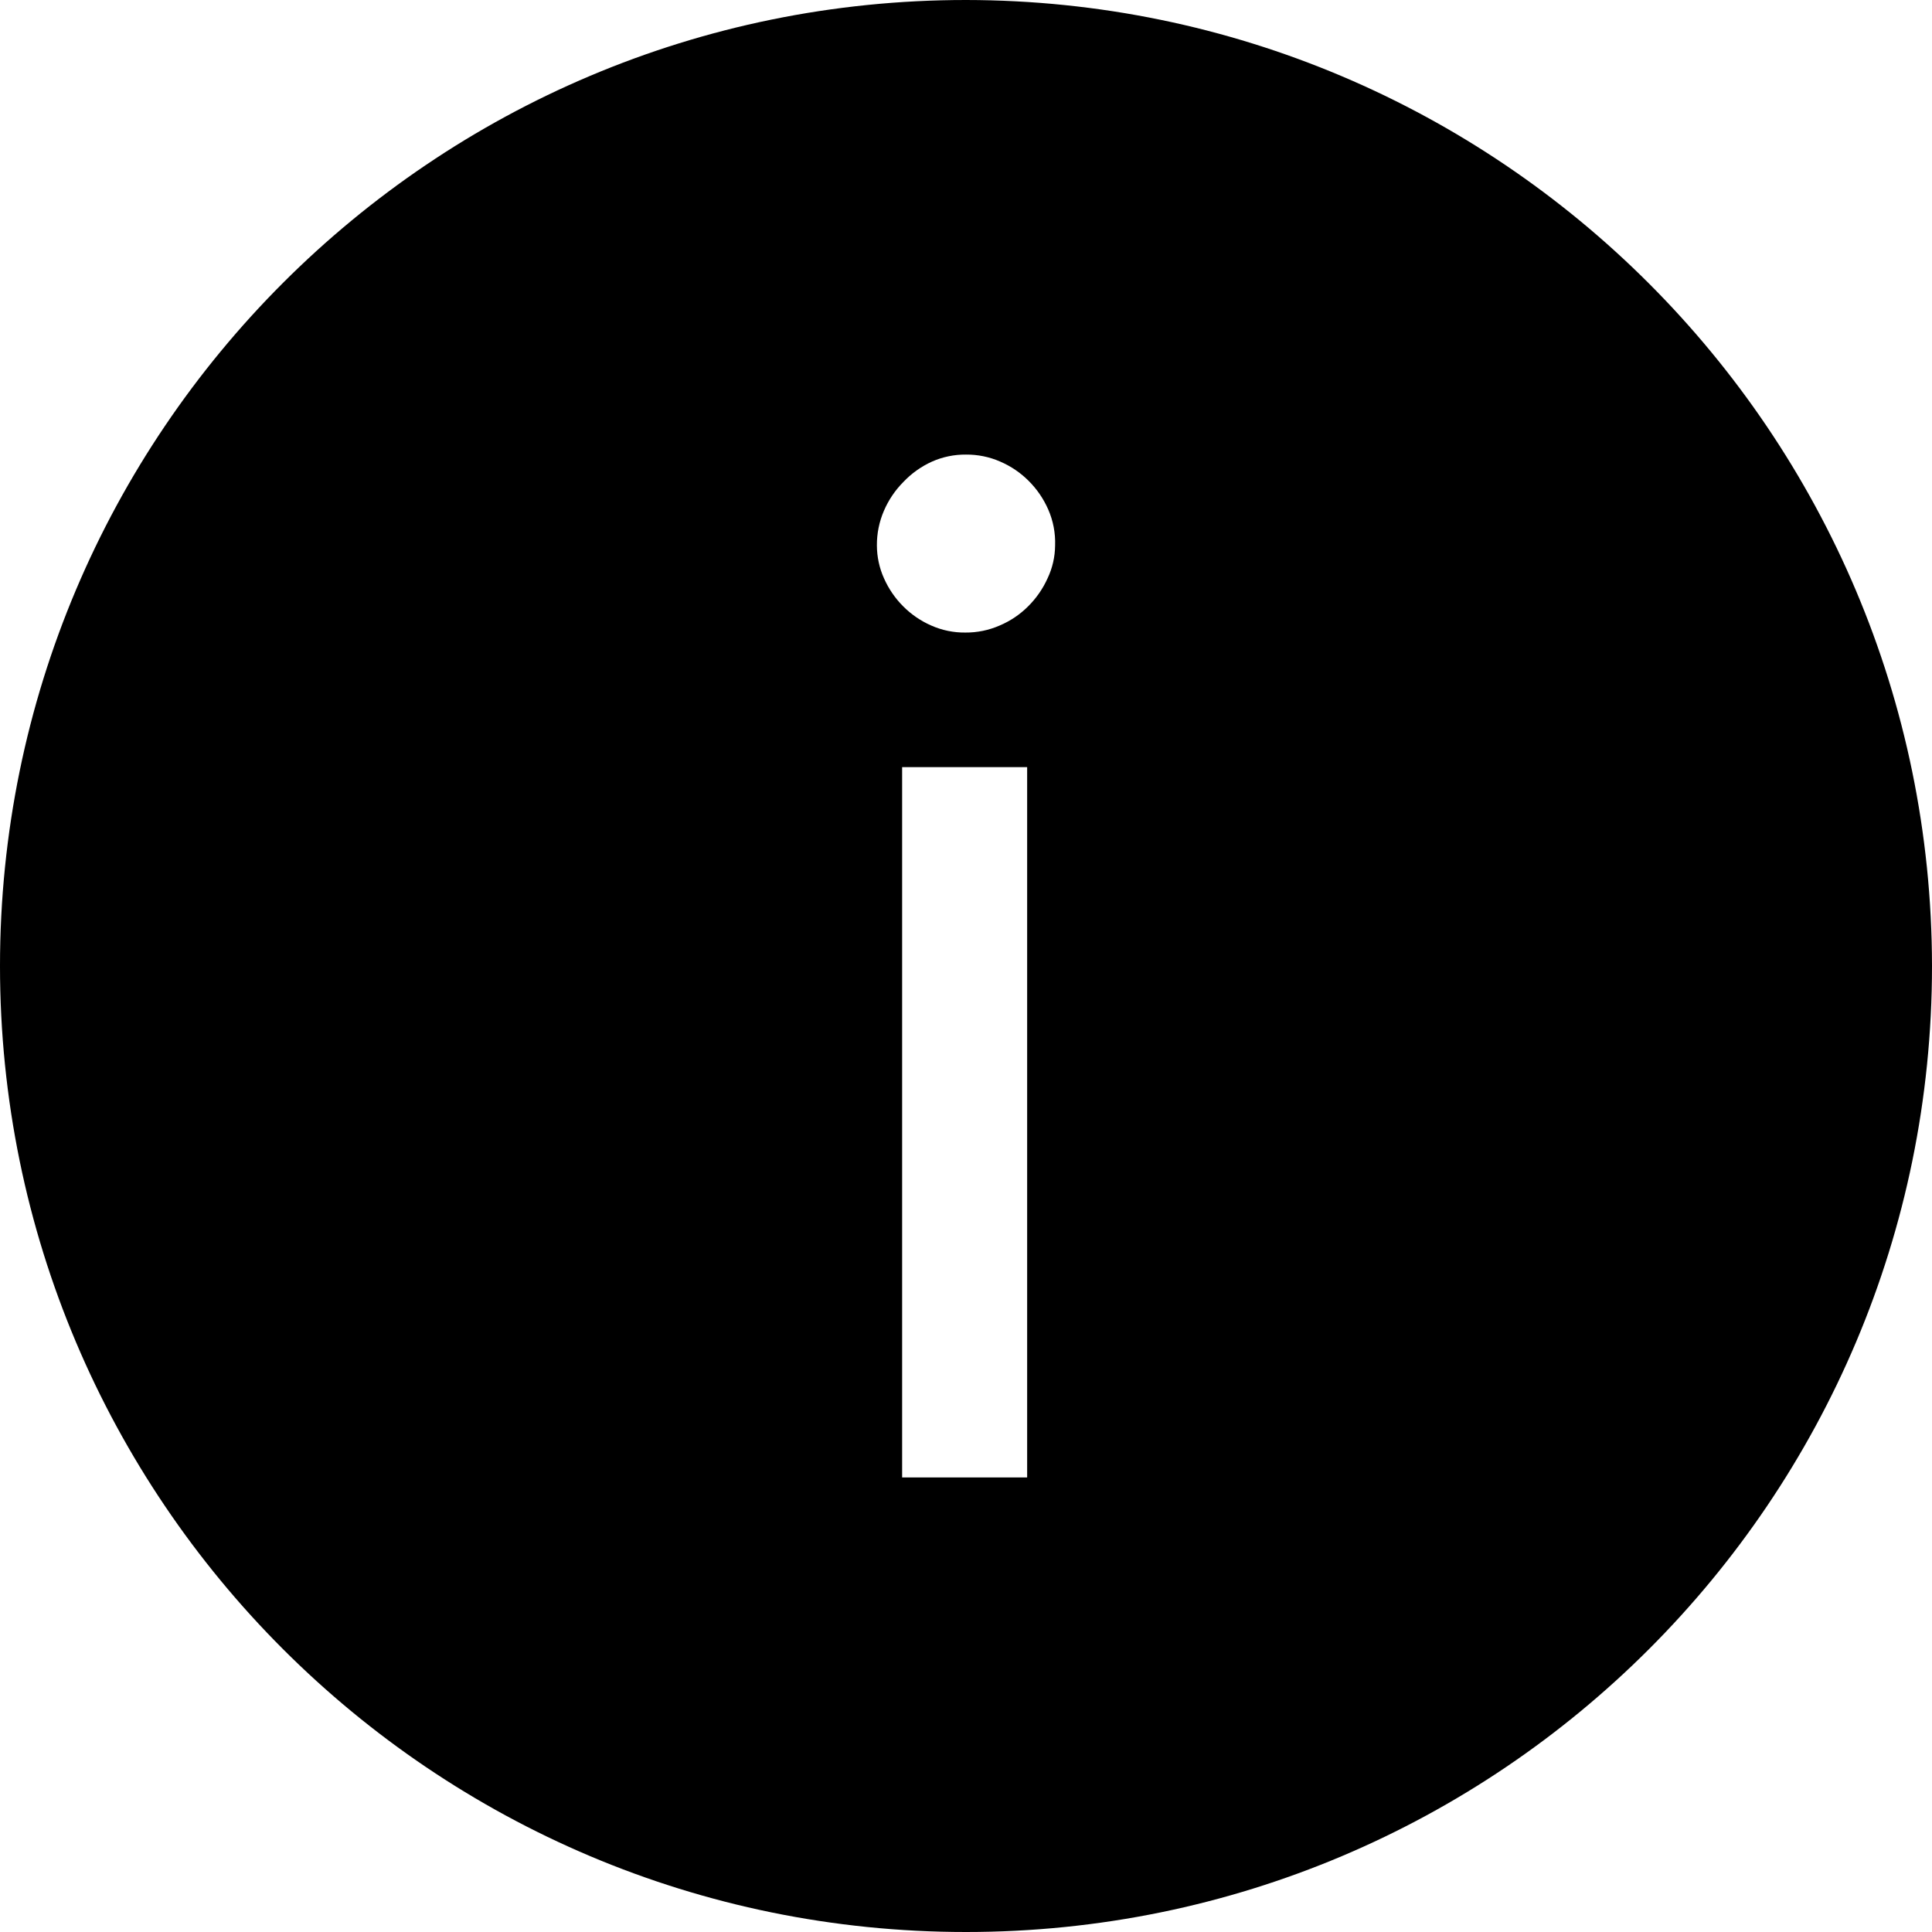 <svg width="100" height="100" viewBox="0 0 100 100" fill="none" xmlns="http://www.w3.org/2000/svg">
<path d="M50 0C22.386 0 0 22.386 0 50C0 77.614 22.386 100 50 100C77.614 100 100 77.614 100 50C99.968 22.399 77.601 0.032 50 0ZM53.165 76.471H46.694V39.706H53.165V76.471ZM54.224 29.929C53.979 30.474 53.636 30.968 53.212 31.388C52.79 31.809 52.291 32.145 51.741 32.377C51.181 32.622 50.576 32.746 49.965 32.741C49.357 32.748 48.755 32.623 48.2 32.377C47.66 32.141 47.169 31.805 46.753 31.388C46.332 30.968 45.993 30.473 45.753 29.929C45.514 29.396 45.39 28.819 45.388 28.235C45.383 27.616 45.507 27.003 45.753 26.435C45.99 25.883 46.329 25.38 46.753 24.953C47.173 24.507 47.677 24.147 48.235 23.894C48.791 23.647 49.392 23.523 50 23.529C50.611 23.524 51.217 23.648 51.776 23.894C52.326 24.131 52.825 24.47 53.247 24.894C53.674 25.32 54.017 25.823 54.259 26.377C54.514 26.962 54.635 27.597 54.612 28.235C54.607 28.822 54.475 29.4 54.224 29.929Z" fill="black"/>
</svg>
